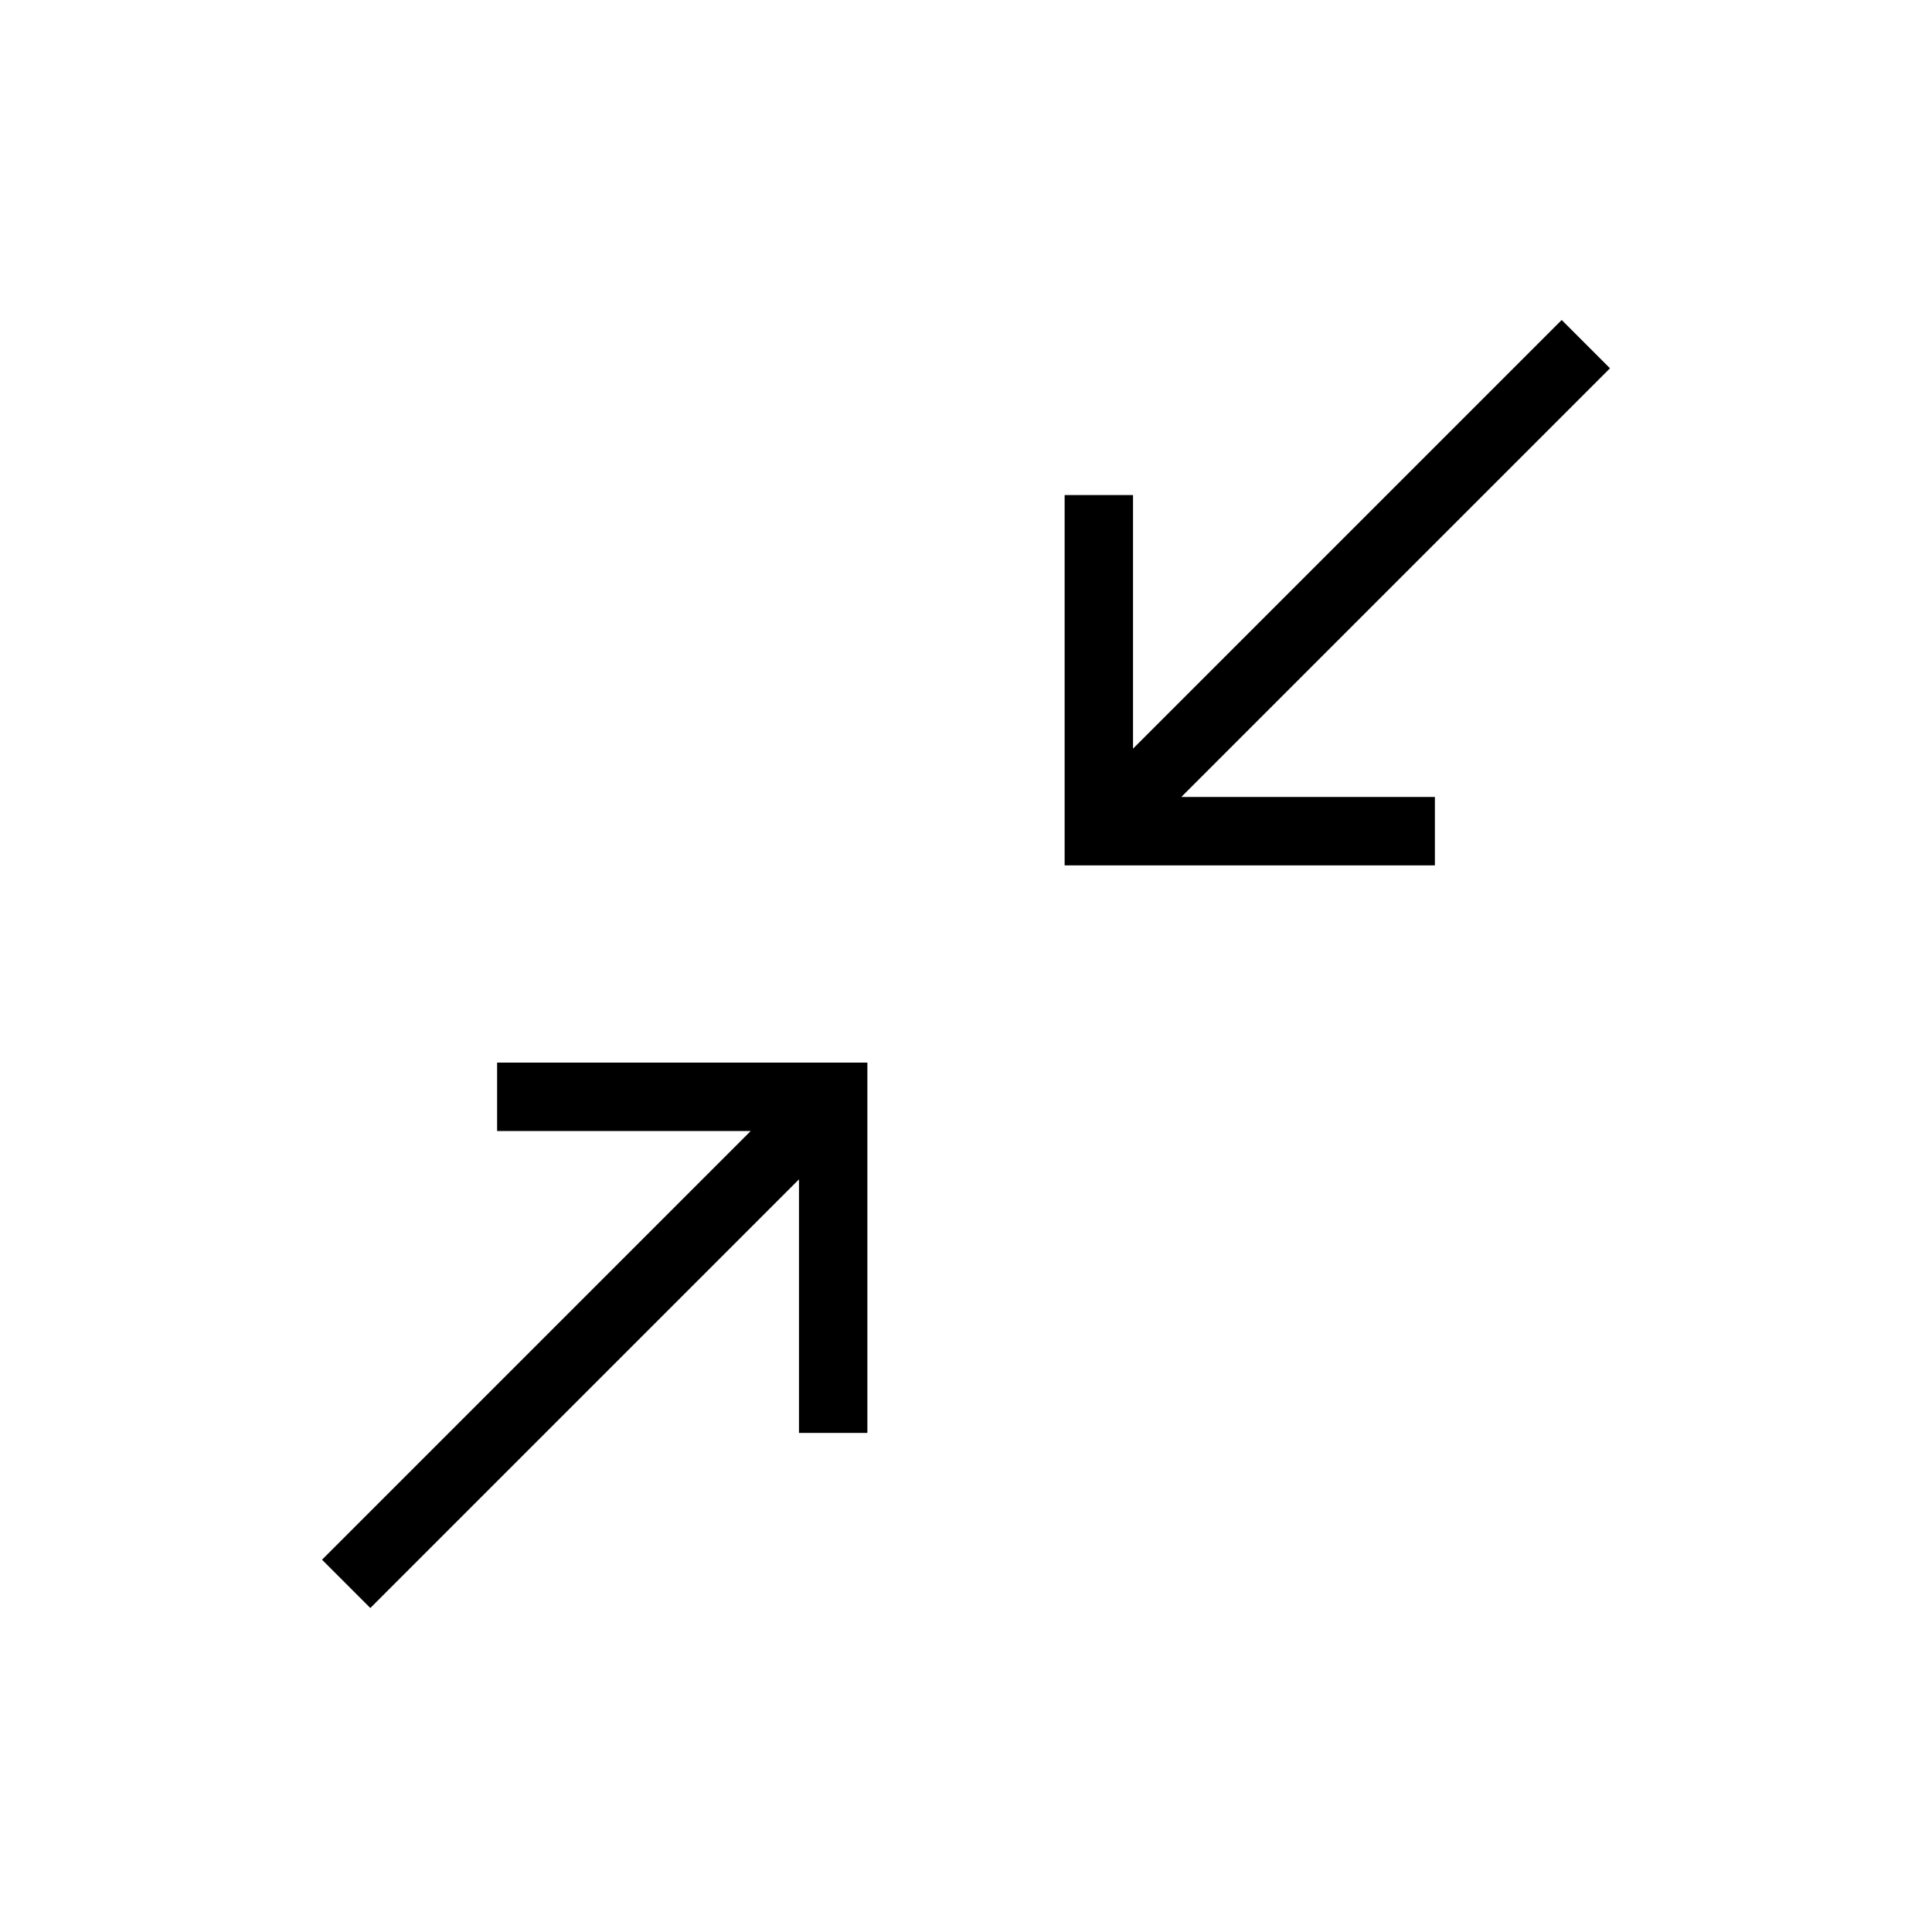 <svg xmlns="http://www.w3.org/2000/svg" height="40" width="40"><path d="M22.042 17.917V10.25H23.458V15.5L32.333 6.625L33.333 7.625L24.458 16.5H29.708V17.917ZM7.667 33.292 6.667 32.292 15.542 23.417H10.292V22H17.958V29.667H16.542V24.417Z"/></svg>
